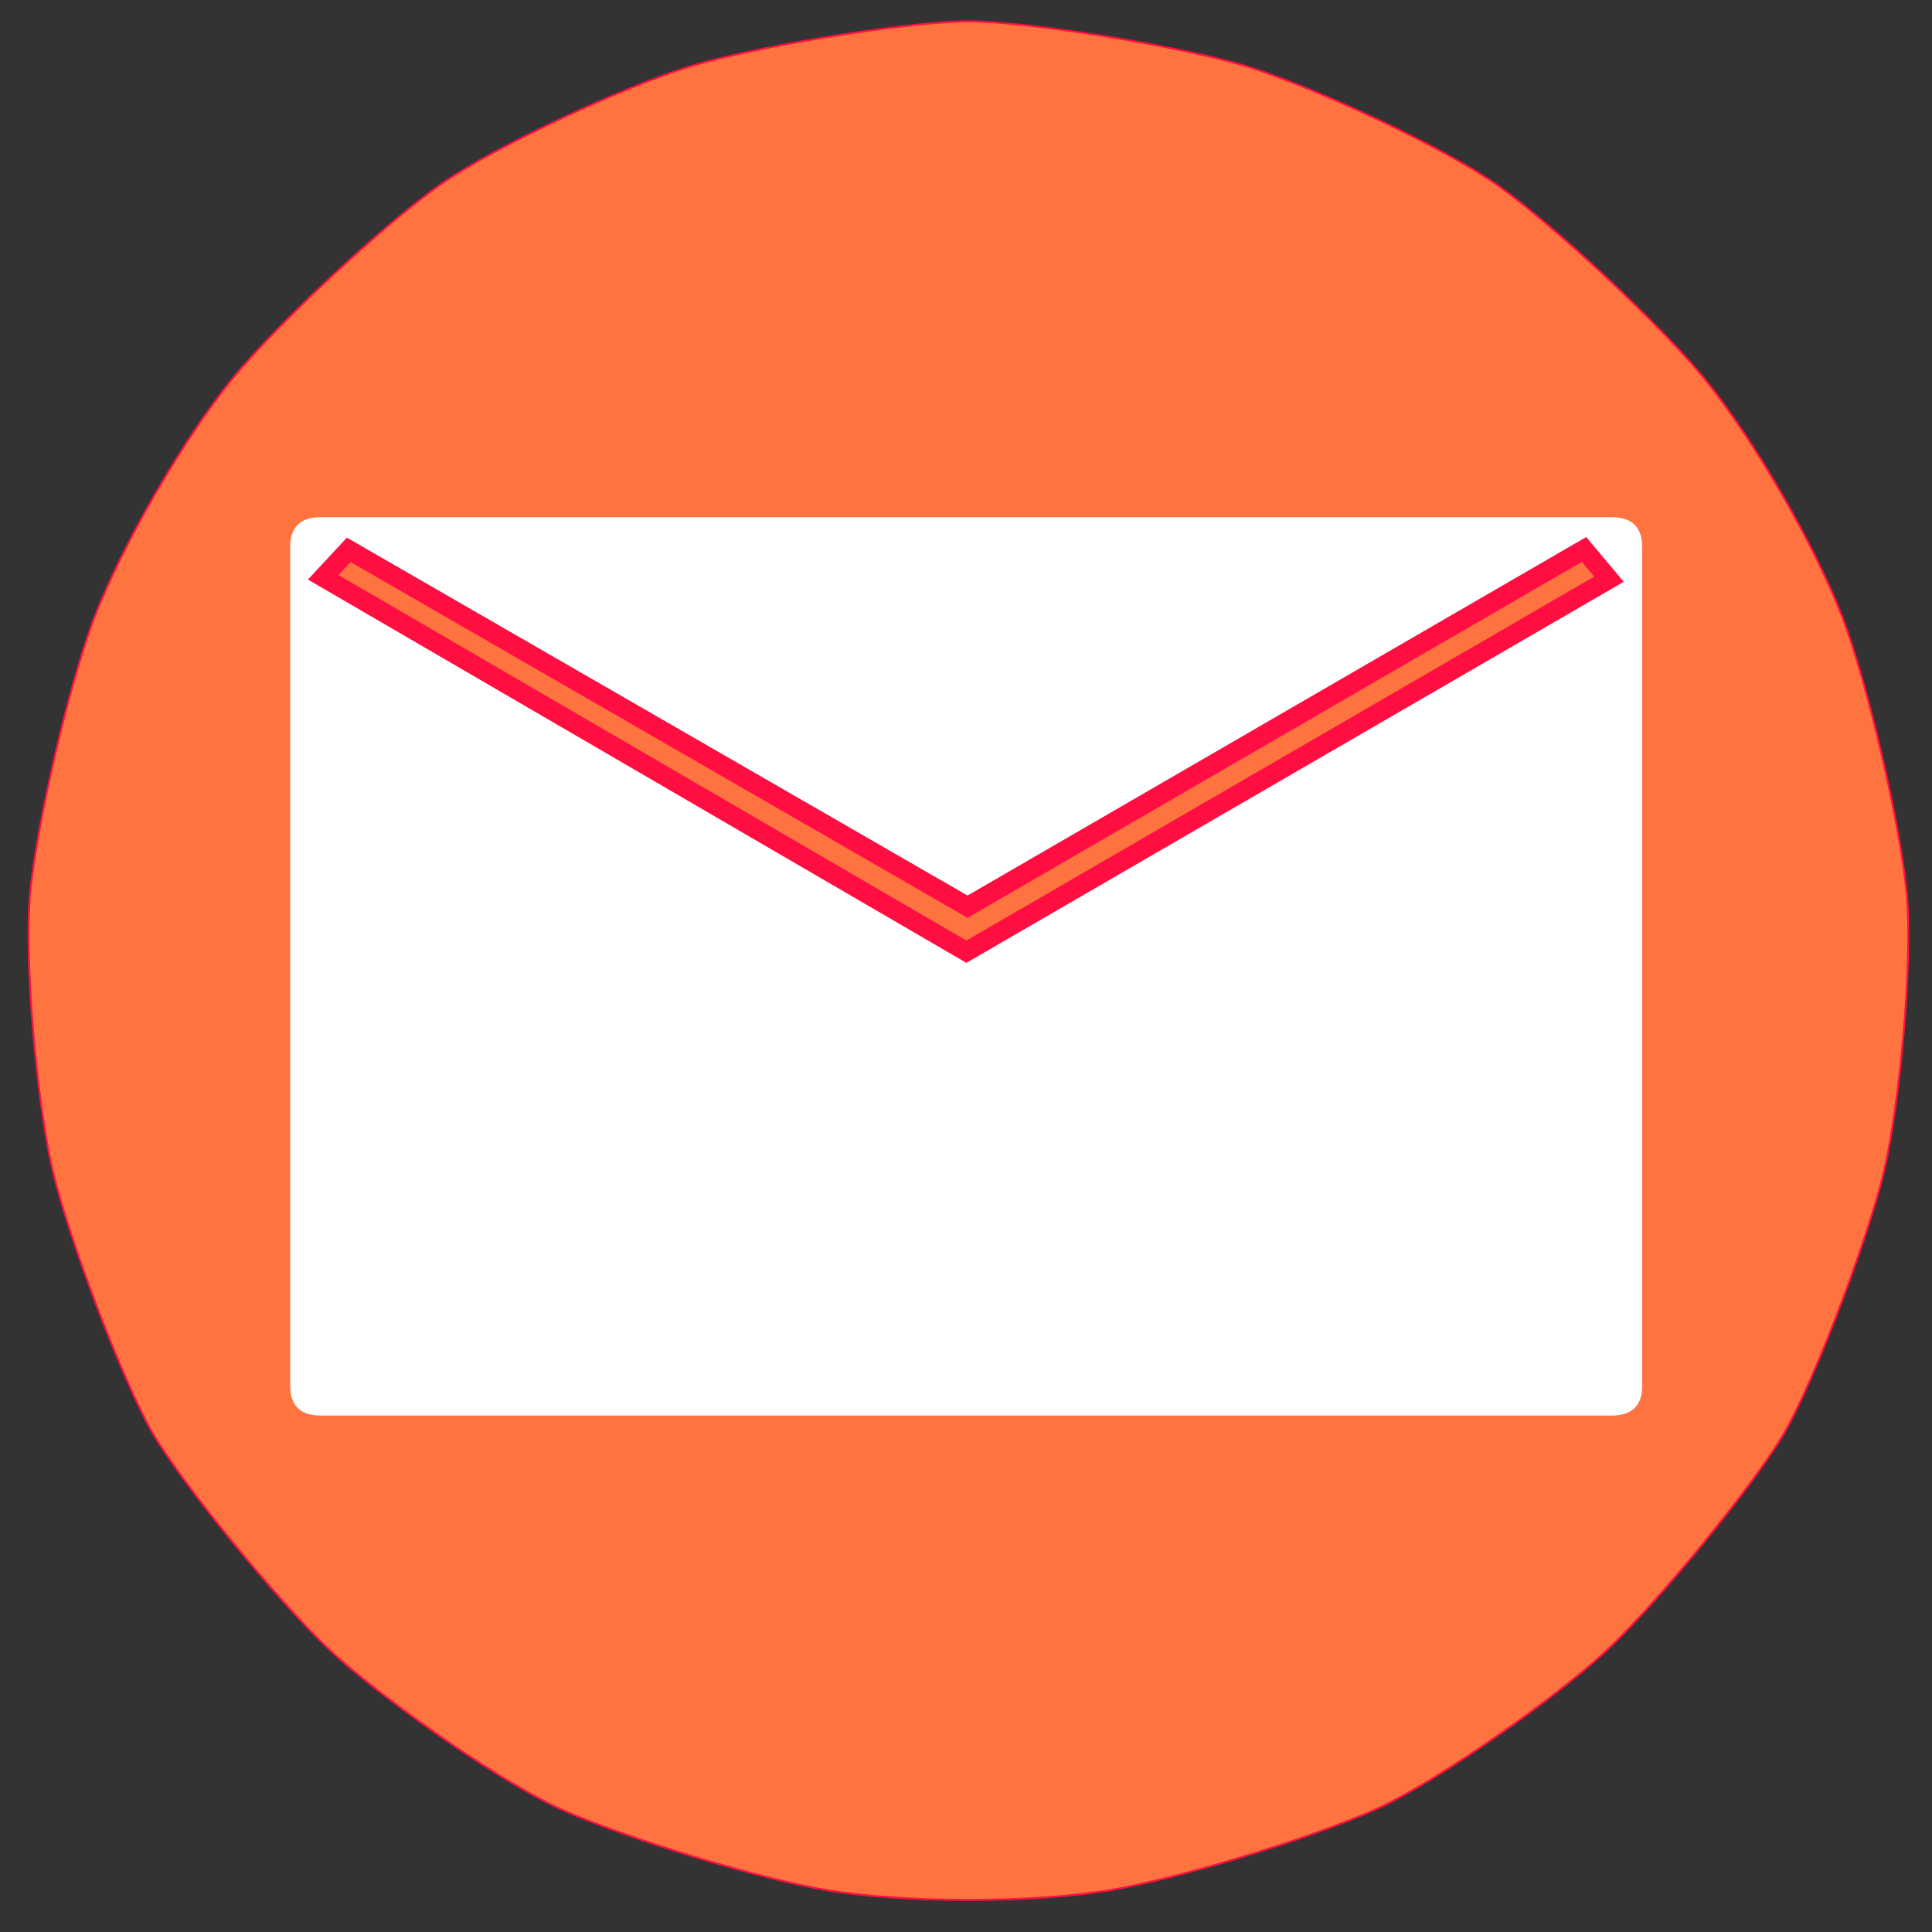 <?xml version="1.0" encoding="UTF-8" standalone="no"?>
<!DOCTYPE svg PUBLIC "-//W3C//DTD SVG 1.1//EN" "http://www.w3.org/Graphics/SVG/1.1/DTD/svg11.dtd">
<svg width="100.00" height="100.00" viewBox="0.00 0.00 100.00 100.00" xmlns="http://www.w3.org/2000/svg" xmlns:xlink="http://www.w3.org/1999/xlink">
<rect x="0.00" y="0.00" width="100.00" height="100.00" fill="#333333" stroke="none"/>
<g stroke-linecap="round" id="レイヤー_1">
<path d="M50.13,1.10 C53.24,1.12 60.91,2.35 64.49,3.42 C67.91,4.47 74.57,7.52 77.52,9.59 C80.54,11.75 85.88,16.75 88.20,19.57 C90.79,22.76 93.91,28.16 95.38,31.99 C96.67,35.41 98.33,42.53 98.69,46.22 C99.02,49.81 98.33,57.09 97.53,60.57 C96.67,64.21 93.91,71.46 92.36,74.16 C90.79,76.85 85.88,82.87 83.16,85.43 C80.54,87.86 74.57,92.10 71.30,93.61 C67.91,95.14 60.91,97.27 57.31,97.86 C53.24,98.50 47.01,98.50 42.94,97.86 C39.34,97.27 32.34,95.14 28.95,93.61 C25.68,92.10 19.71,87.86 17.09,85.43 C14.37,82.87 9.46,76.85 7.89,74.16 C6.35,71.46 3.58,64.21 2.72,60.57 C1.92,57.09 1.24,49.81 1.56,46.22 C1.92,42.53 3.58,35.41 4.87,31.99 C6.35,28.16 9.46,22.76 12.05,19.57 C14.37,16.75 19.71,11.75 22.74,9.59 C25.68,7.52 32.34,4.47 35.76,3.42 C39.34,2.35 47.01,1.12 50.13,1.10 Z" fill="#ff7341" stroke="rgb(255, 15, 65)" stroke-width="0.10" stroke-opacity="1.00" stroke-linejoin="round"/>
<path d="M16.59,26.82 Q50.01,26.82 83.42,26.82 Q84.95,26.82 84.95,28.31 Q84.95,50.02 84.95,71.73 Q84.95,73.22 83.42,73.22 Q50.01,73.22 16.59,73.22 Q15.07,73.22 15.07,71.73 Q15.07,50.02 15.07,28.31 Q15.07,26.82 16.59,26.82 Z" fill="#fff" stroke="rgb(255,255,255)" stroke-width="0.10" stroke-opacity="1.00" stroke-linejoin="round"/>
<path d="M16.73,29.88 C16.73,29.88 50.02,49.26 50.02,49.26 C50.02,49.26 83.28,29.98 83.28,29.98 C83.28,29.98 81.99,28.44 81.99,28.44 C81.99,28.44 50.08,46.93 50.08,46.93 C50.08,46.93 18.05,28.46 18.05,28.46 C18.05,28.46 16.73,29.88 16.73,29.88 Z" fill="#ff7341" stroke="rgb(255, 15, 65)" stroke-width="1.00" stroke-opacity="1.00" stroke-linejoin="miter"/>
</g>
</svg>
